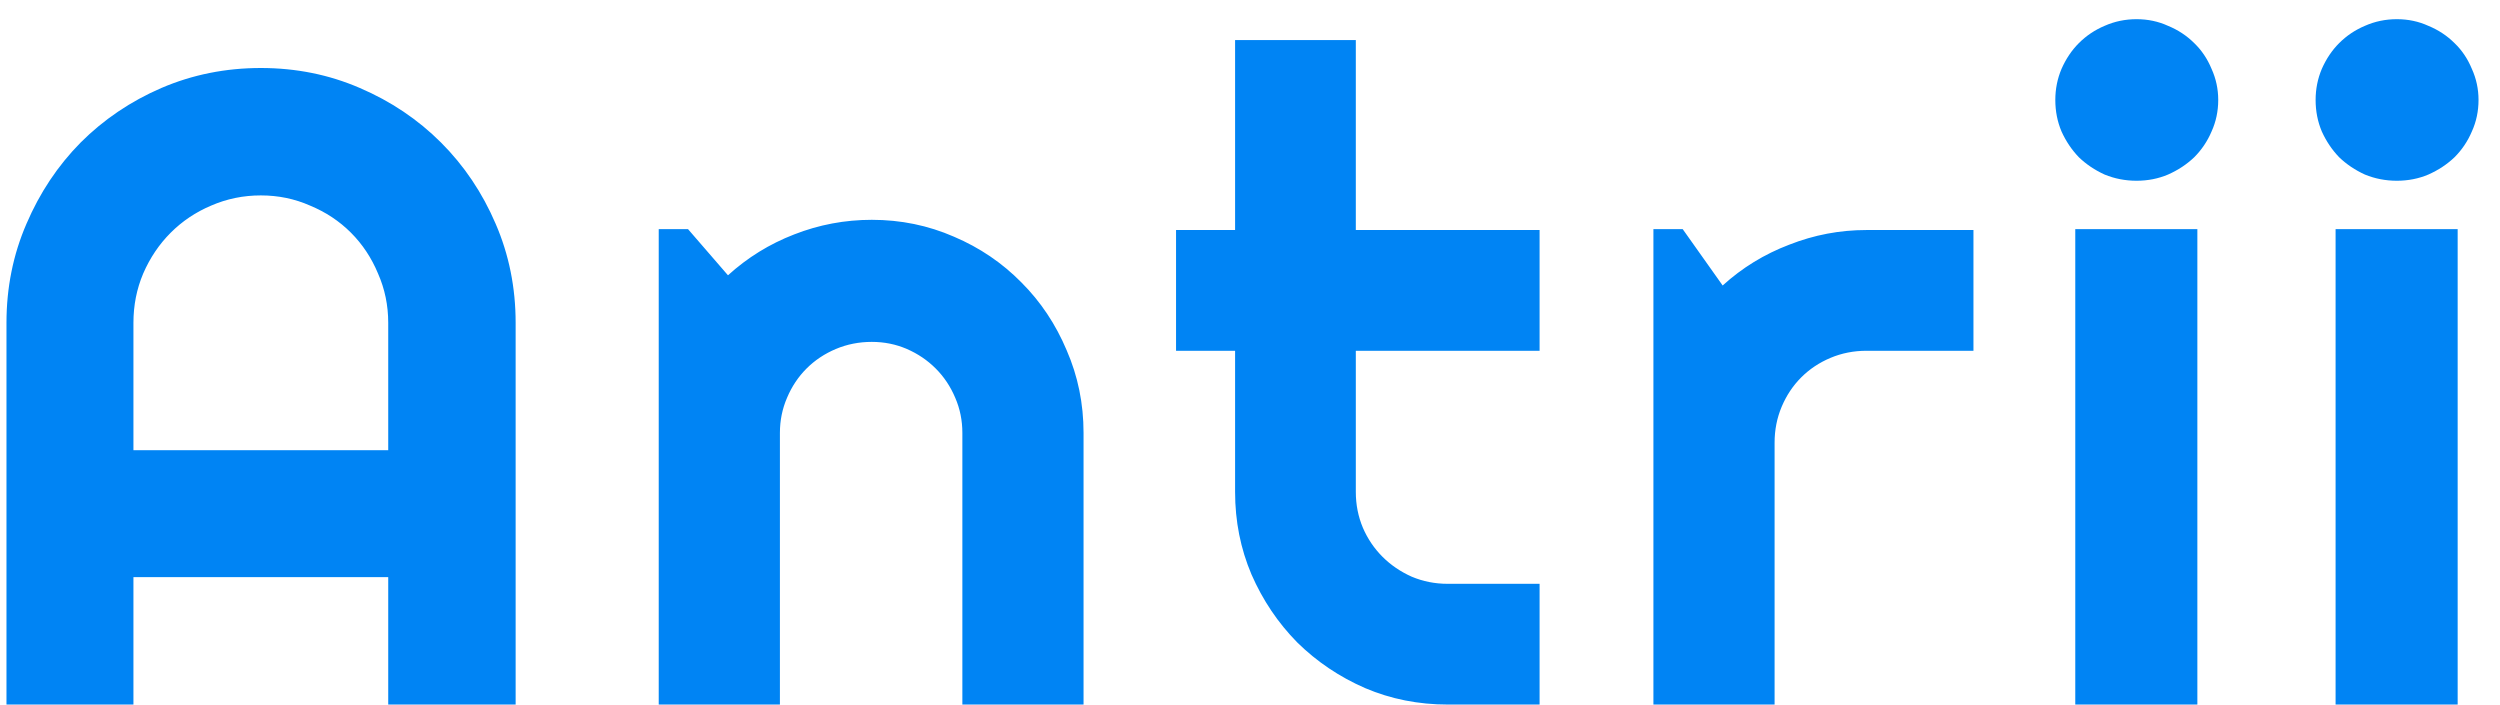 <svg width="110" height="31" viewBox="0 0 110 31" fill="none" xmlns="http://www.w3.org/2000/svg">
<path d="M17.082 19.809V14.203C17.082 13.435 16.932 12.712 16.633 12.035C16.346 11.345 15.949 10.746 15.441 10.238C14.934 9.73 14.335 9.333 13.645 9.047C12.967 8.747 12.245 8.598 11.477 8.598C10.708 8.598 9.979 8.747 9.289 9.047C8.612 9.333 8.02 9.73 7.512 10.238C7.004 10.746 6.6 11.345 6.301 12.035C6.014 12.712 5.871 13.435 5.871 14.203V19.809H17.082ZM22.688 31H17.082V25.395H5.871V31H0.285V14.203C0.285 12.654 0.578 11.202 1.164 9.848C1.75 8.48 2.544 7.289 3.547 6.273C4.562 5.258 5.747 4.457 7.102 3.871C8.469 3.285 9.927 2.992 11.477 2.992C13.026 2.992 14.478 3.285 15.832 3.871C17.199 4.457 18.391 5.258 19.406 6.273C20.422 7.289 21.223 8.48 21.809 9.848C22.395 11.202 22.688 12.654 22.688 14.203V31ZM34.316 31H28.984V10.082H30.273L32.031 12.113C32.891 11.332 33.861 10.733 34.941 10.316C36.035 9.887 37.175 9.672 38.359 9.672C39.635 9.672 40.84 9.919 41.973 10.414C43.105 10.896 44.095 11.566 44.941 12.426C45.788 13.272 46.452 14.268 46.934 15.414C47.428 16.547 47.676 17.758 47.676 19.047V31H42.344V19.047C42.344 18.5 42.24 17.986 42.031 17.504C41.823 17.009 41.536 16.579 41.172 16.215C40.807 15.85 40.384 15.564 39.902 15.355C39.421 15.147 38.906 15.043 38.359 15.043C37.8 15.043 37.272 15.147 36.777 15.355C36.283 15.564 35.853 15.85 35.488 16.215C35.124 16.579 34.837 17.009 34.629 17.504C34.421 17.986 34.316 18.5 34.316 19.047V31ZM63.699 31C62.41 31 61.199 30.759 60.066 30.277C58.934 29.783 57.938 29.112 57.078 28.266C56.232 27.406 55.561 26.41 55.066 25.277C54.585 24.145 54.344 22.934 54.344 21.645V15.434H51.746V10.121H54.344V1.762H59.656V10.121H67.742V15.434H59.656V21.645C59.656 22.204 59.76 22.732 59.969 23.227C60.177 23.708 60.464 24.131 60.828 24.496C61.193 24.861 61.622 25.154 62.117 25.375C62.612 25.583 63.139 25.688 63.699 25.688H67.742V31H63.699ZM78.082 31H72.75V10.082H74.039L75.797 12.562C76.656 11.781 77.633 11.182 78.727 10.766C79.82 10.336 80.953 10.121 82.125 10.121H86.832V15.434H82.125C81.565 15.434 81.038 15.538 80.543 15.746C80.048 15.954 79.618 16.241 79.254 16.605C78.889 16.97 78.603 17.4 78.394 17.895C78.186 18.389 78.082 18.917 78.082 19.477V31ZM97.602 4.398C97.602 4.893 97.504 5.355 97.309 5.785C97.126 6.215 96.872 6.592 96.547 6.918C96.221 7.23 95.837 7.484 95.394 7.68C94.965 7.862 94.503 7.953 94.008 7.953C93.513 7.953 93.044 7.862 92.602 7.68C92.172 7.484 91.794 7.23 91.469 6.918C91.156 6.592 90.902 6.215 90.707 5.785C90.525 5.355 90.434 4.893 90.434 4.398C90.434 3.917 90.525 3.461 90.707 3.031C90.902 2.589 91.156 2.211 91.469 1.898C91.794 1.573 92.172 1.319 92.602 1.137C93.044 0.941 93.513 0.844 94.008 0.844C94.503 0.844 94.965 0.941 95.394 1.137C95.837 1.319 96.221 1.573 96.547 1.898C96.872 2.211 97.126 2.589 97.309 3.031C97.504 3.461 97.602 3.917 97.602 4.398ZM96.684 31H91.312V10.082H96.684V31ZM109.055 4.398C109.055 4.893 108.957 5.355 108.762 5.785C108.579 6.215 108.326 6.592 108 6.918C107.674 7.23 107.29 7.484 106.848 7.68C106.418 7.862 105.956 7.953 105.461 7.953C104.966 7.953 104.497 7.862 104.055 7.68C103.625 7.484 103.247 7.23 102.922 6.918C102.609 6.592 102.355 6.215 102.16 5.785C101.978 5.355 101.887 4.893 101.887 4.398C101.887 3.917 101.978 3.461 102.16 3.031C102.355 2.589 102.609 2.211 102.922 1.898C103.247 1.573 103.625 1.319 104.055 1.137C104.497 0.941 104.966 0.844 105.461 0.844C105.956 0.844 106.418 0.941 106.848 1.137C107.29 1.319 107.674 1.573 108 1.898C108.326 2.211 108.579 2.589 108.762 3.031C108.957 3.461 109.055 3.917 109.055 4.398ZM108.137 31H102.766V10.082H108.137V31Z" fill="#0084F4"/>
</svg>

